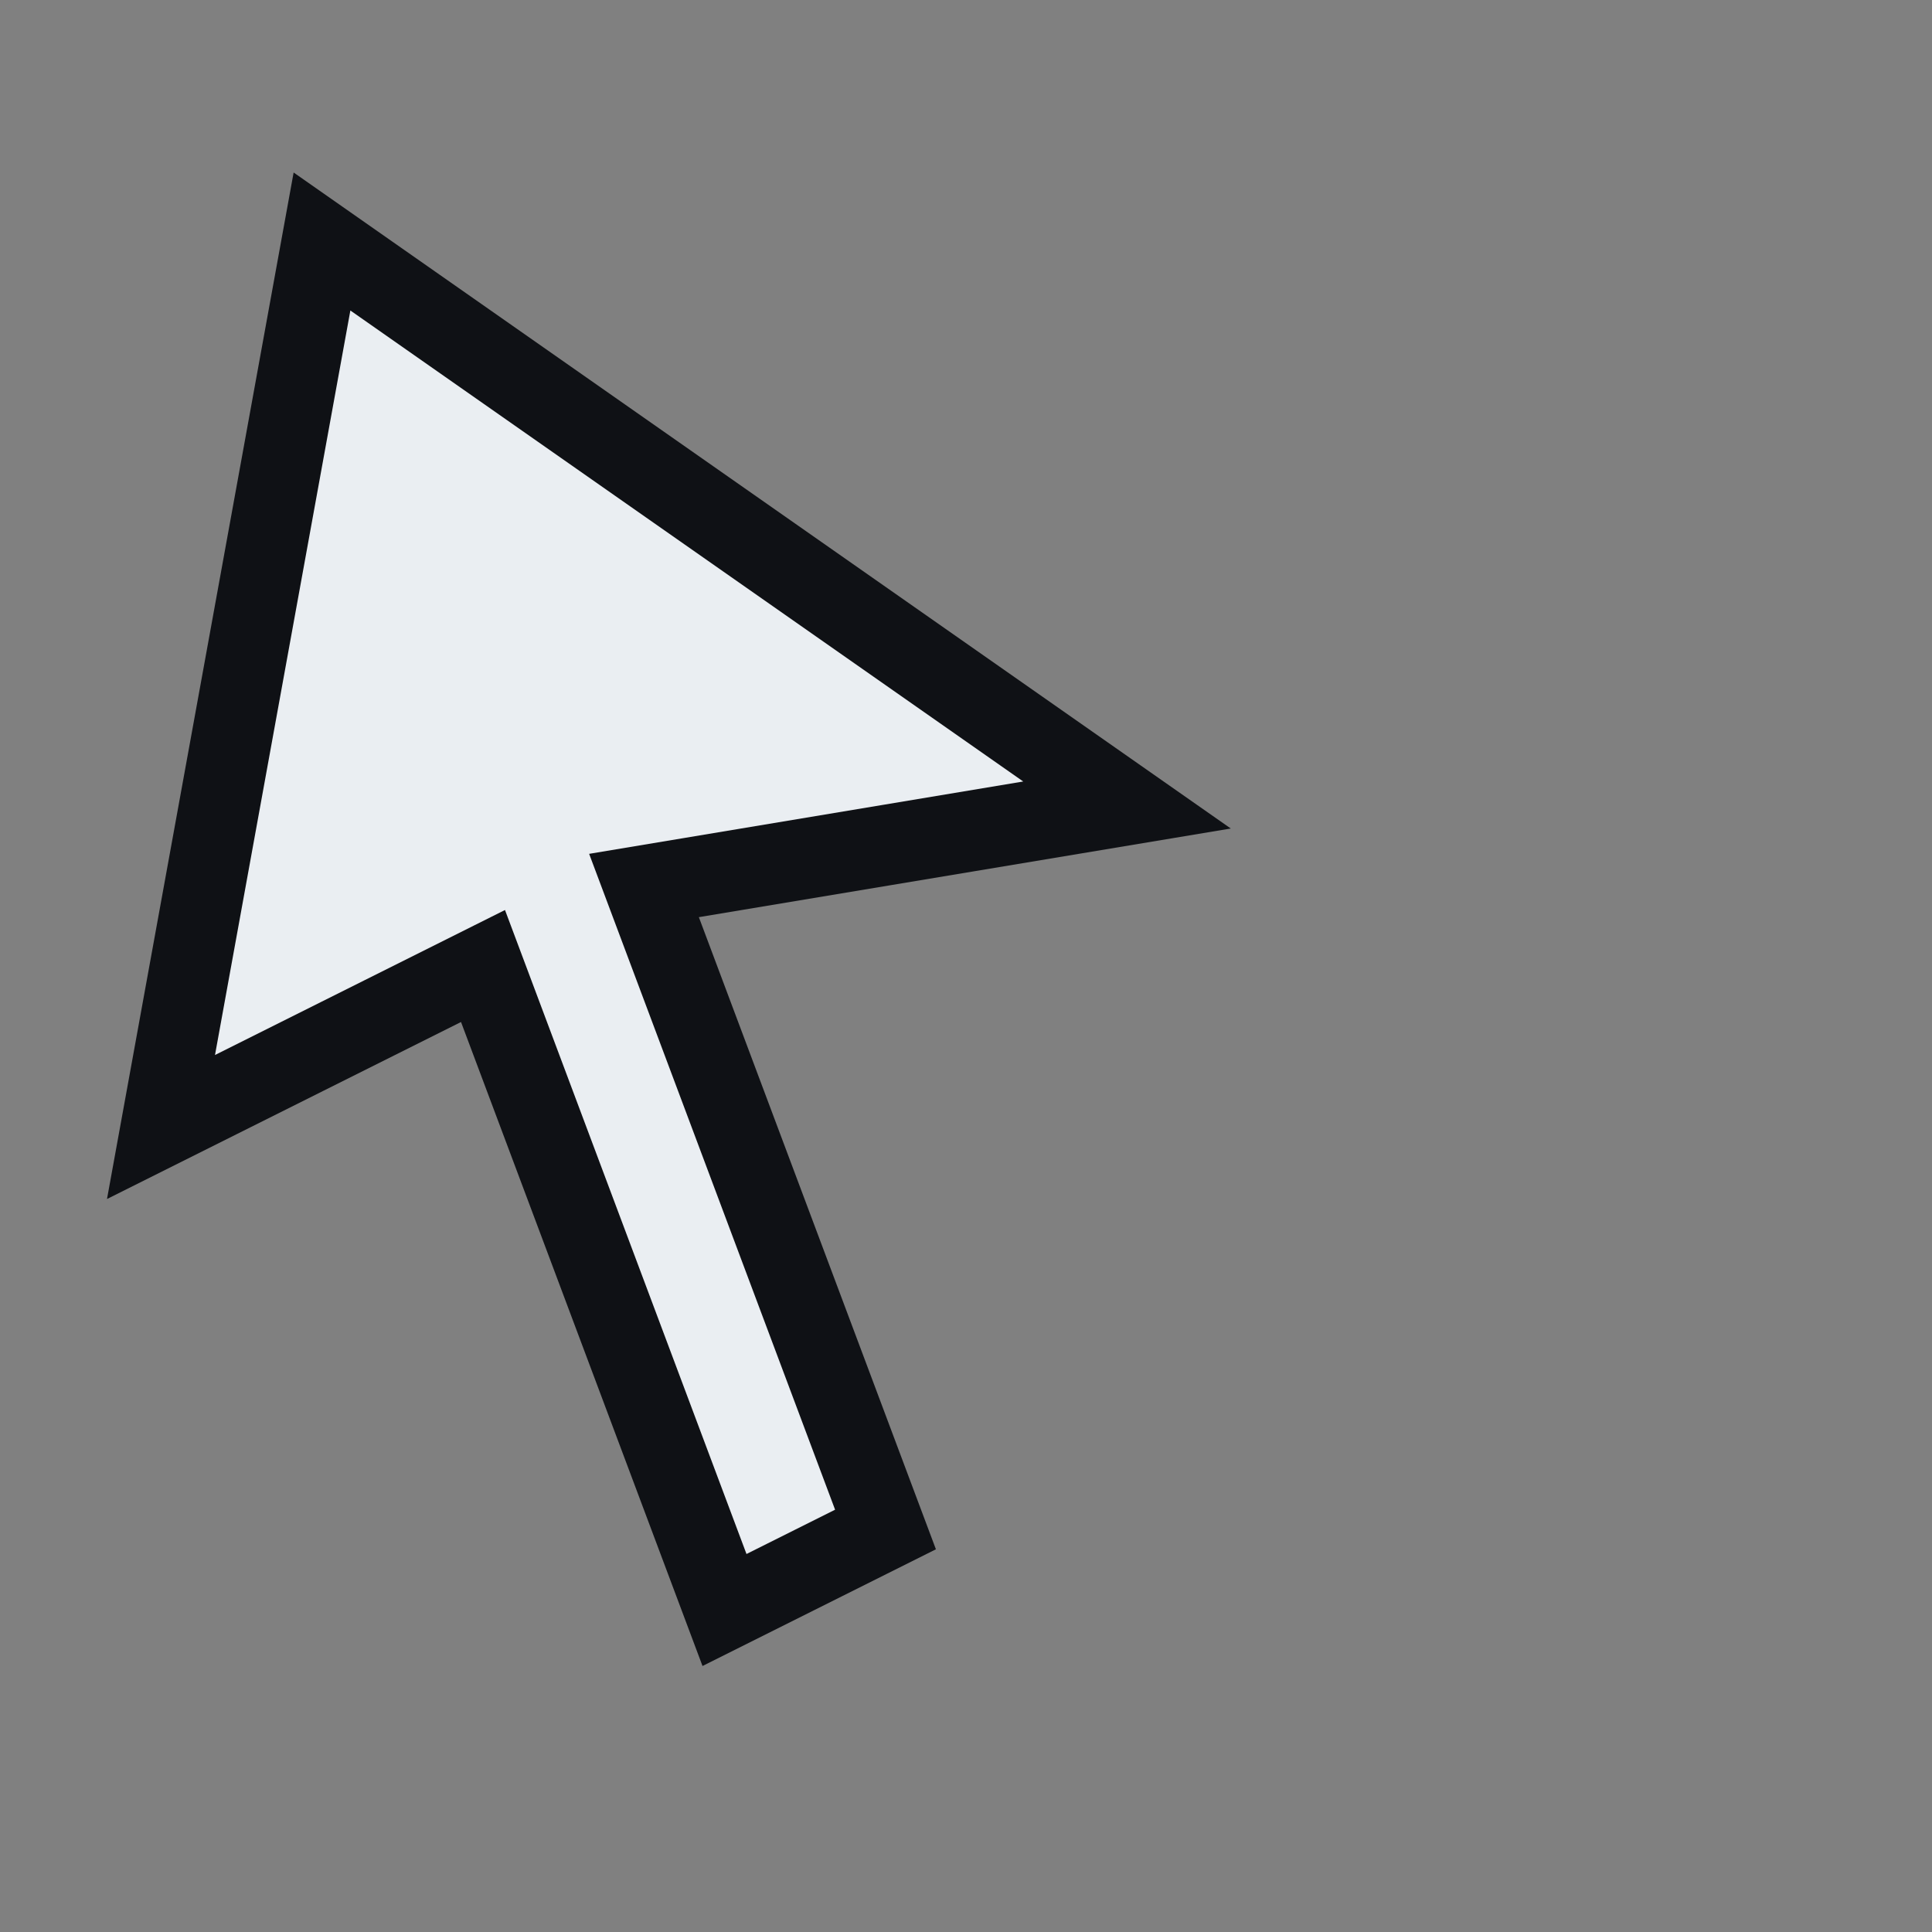<svg xmlns="http://www.w3.org/2000/svg" width="24" height="24" viewBox="0 0 24 24">
  <rect x="0" y="0" width="24" height="24" fill="#808080" stroke="none"/>
  <path d="M4 3l10 7-6 1 3 8-2 1-3-8-4 2z" fill="#eaeef2" stroke="#0f1115"/>
</svg>
